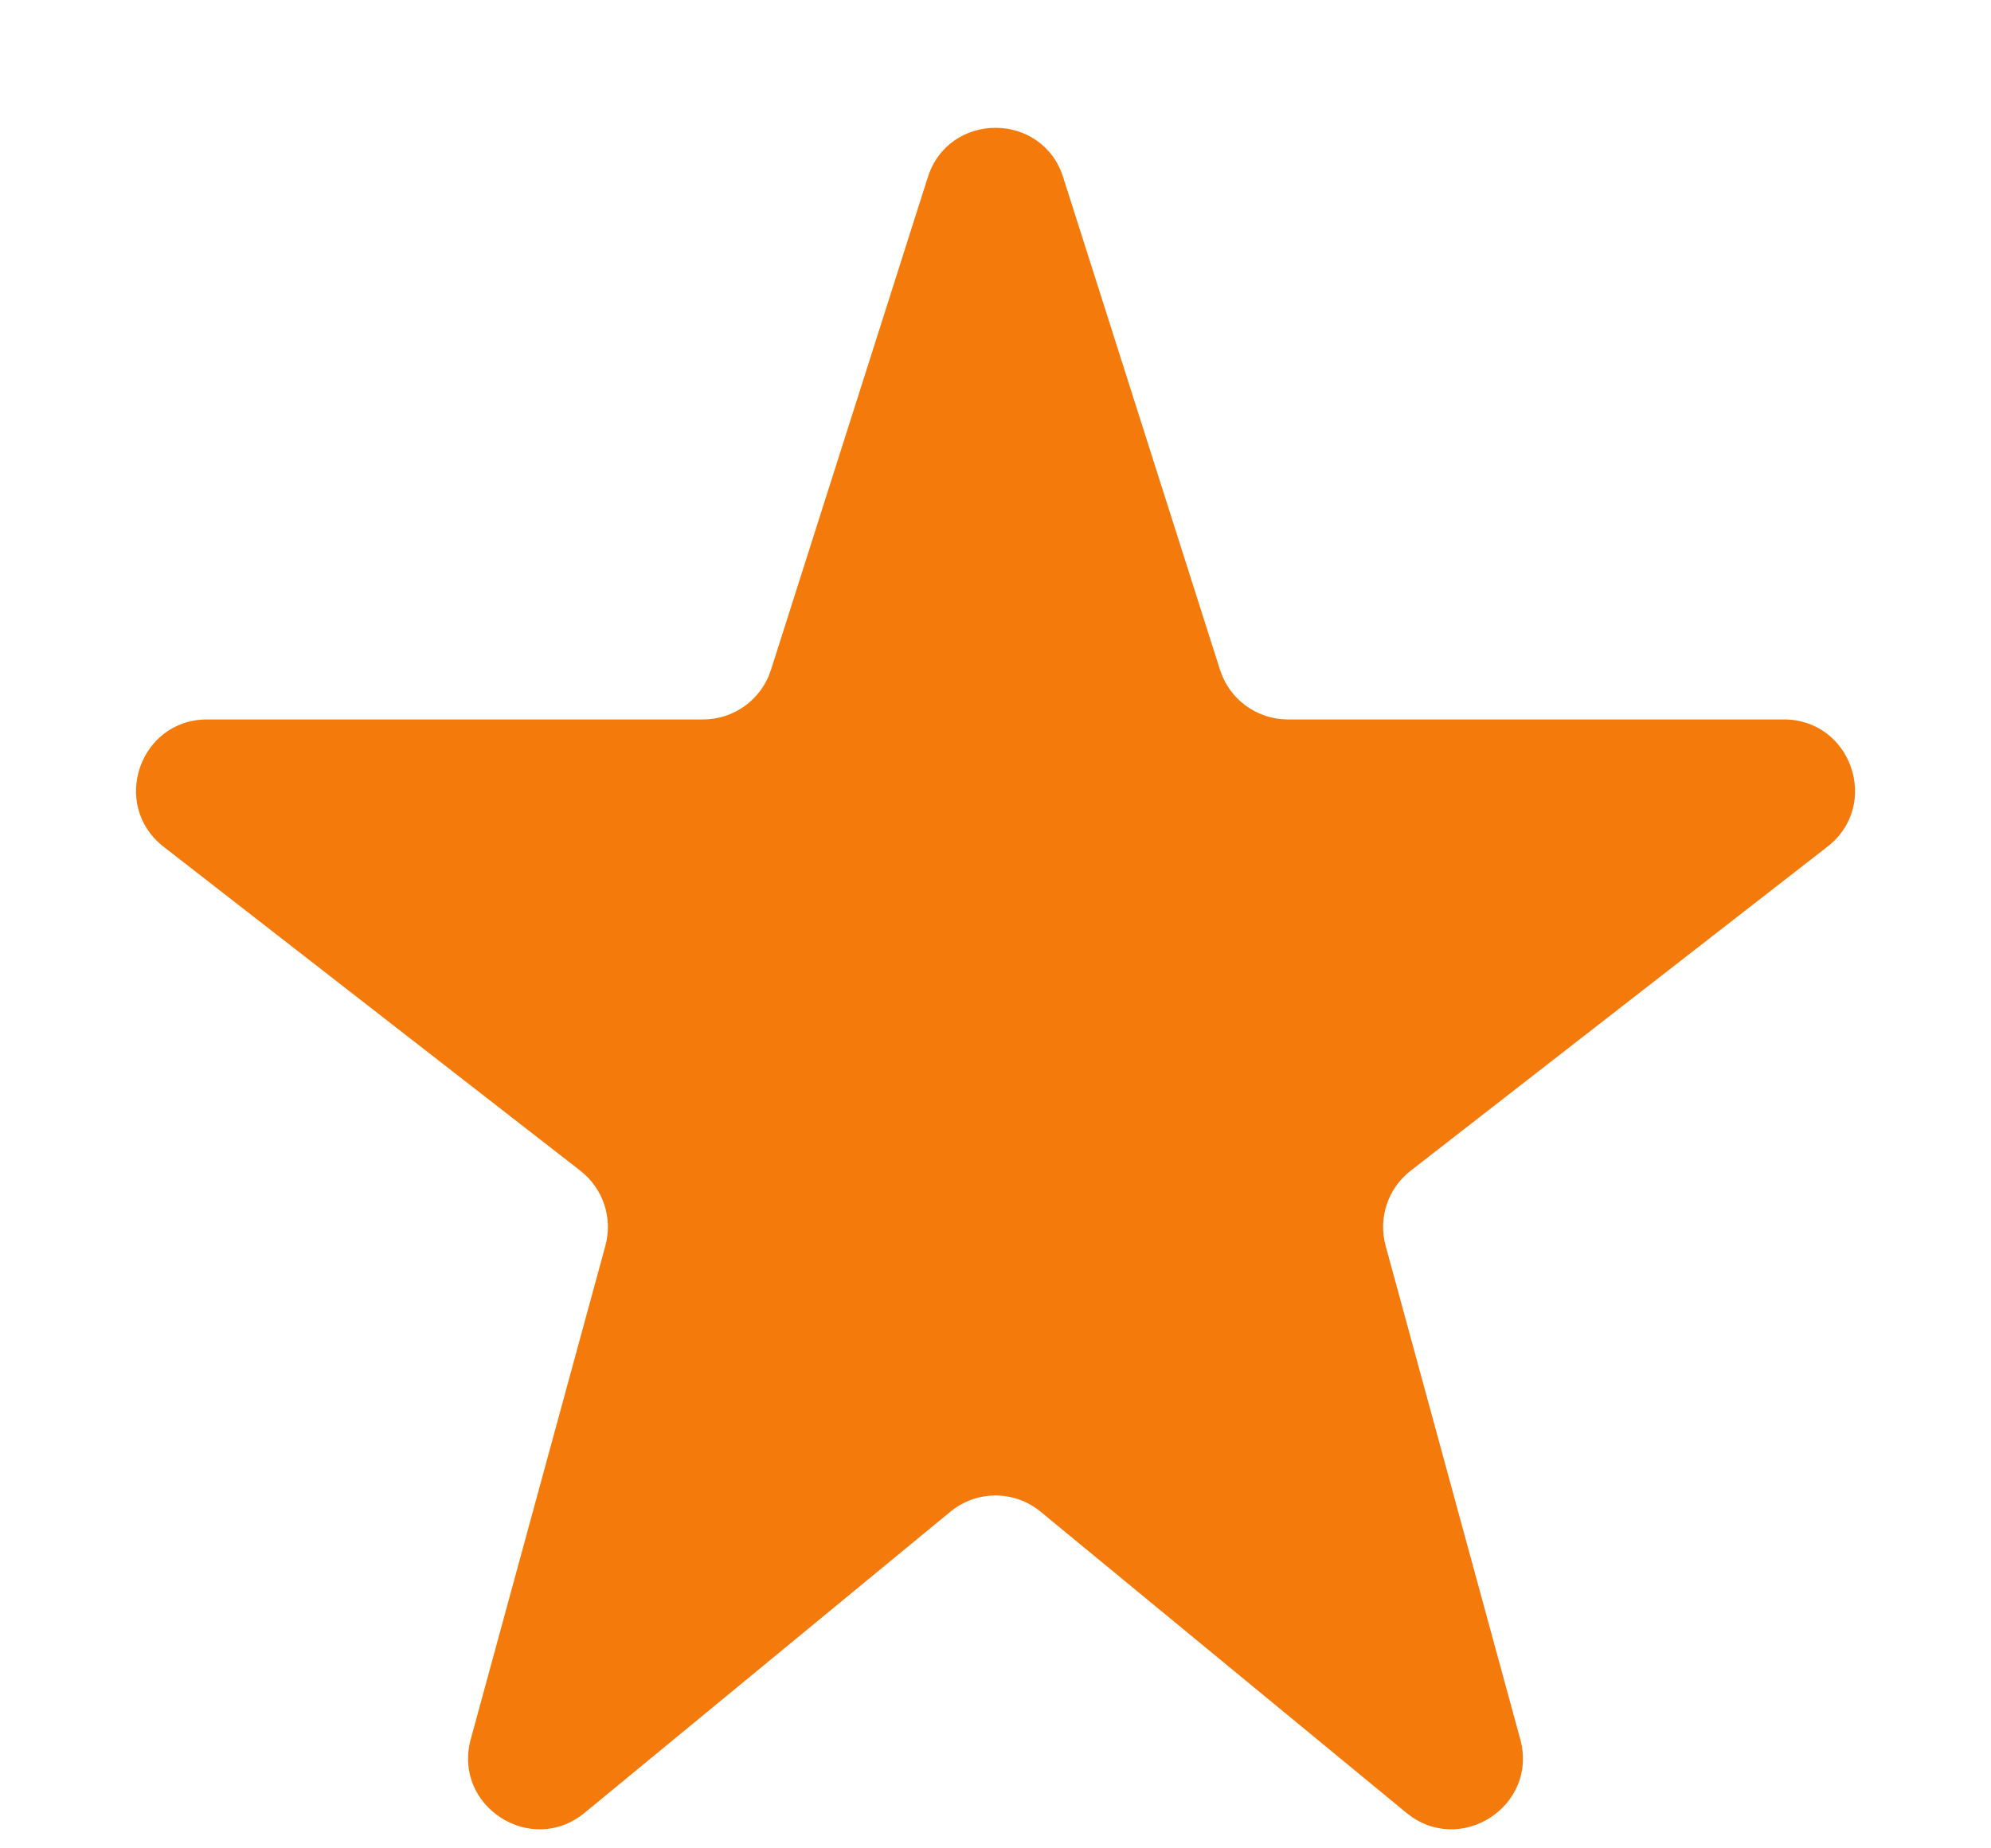 <svg width="14" height="13" viewBox="0 0 14 13" fill="none" xmlns="http://www.w3.org/2000/svg">
<path d="M6.524 1.247C6.671 0.783 7.329 0.783 7.476 1.247L8.579 4.712C8.645 4.919 8.838 5.06 9.055 5.06H12.543C13.019 5.06 13.226 5.663 12.85 5.955L9.918 8.235C9.759 8.359 9.69 8.566 9.743 8.761L10.69 12.233C10.818 12.703 10.266 13.06 9.889 12.75L7.318 10.633C7.133 10.48 6.867 10.48 6.682 10.633L4.111 12.75C3.734 13.06 3.182 12.703 3.31 12.233L4.257 8.761C4.31 8.567 4.241 8.359 4.082 8.235L1.15 5.955C0.775 5.663 0.981 5.06 1.457 5.06H4.945C5.162 5.06 5.355 4.919 5.421 4.712L6.524 1.247Z" fill="#F57A0C"/>
</svg>
